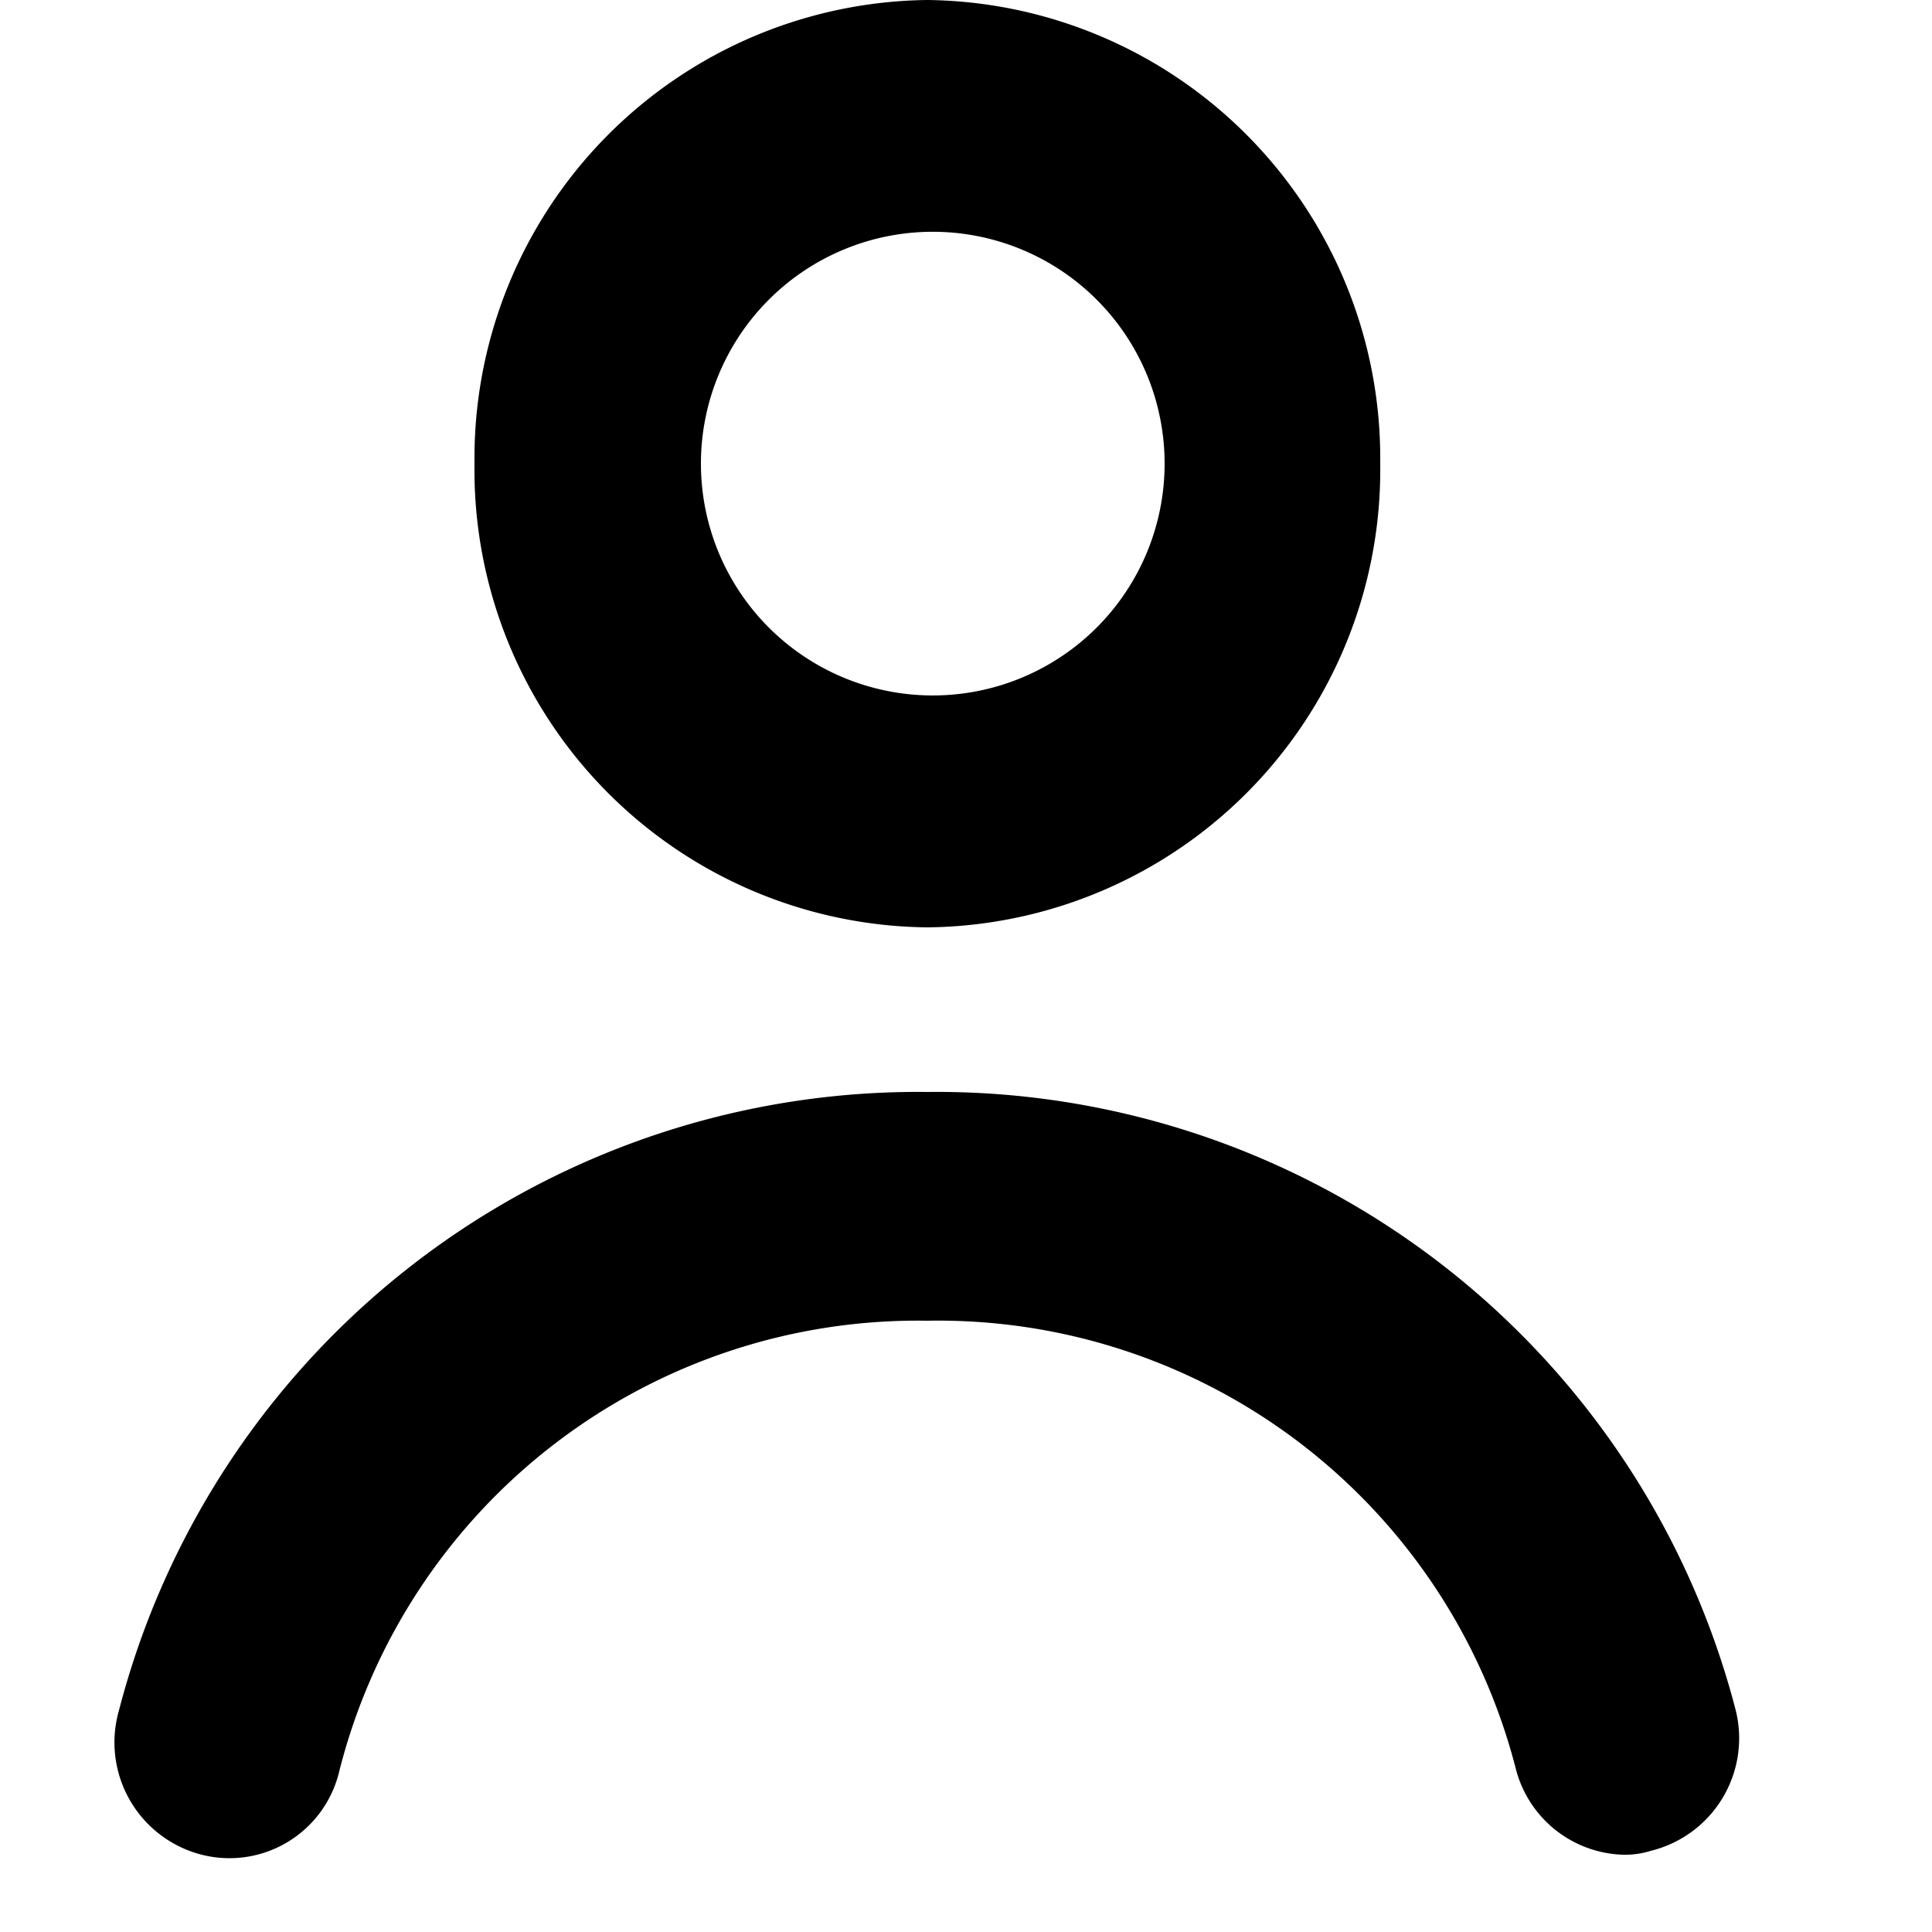 <svg width="25" height="25" viewBox="0 0 25 25" fill="#000" xmlns="http://www.w3.org/2000/svg"><path d="M12 12a5.92 5.92 0 005.86-6A5.93 5.93 0 0012 0a5.93 5.93 0 00-5.86 6A5.92 5.92 0 0012 12zm0-9a3 3 0 11-2.93 3A3 3 0 0112 3zM22.46 22.13a10.68 10.68 0 00-10.46-8 10.68 10.68 0 00-10.46 8A1.5 1.5 0 002.61 24a1.46 1.46 0 001.78-1.08A7.72 7.72 0 0112 17.09a7.72 7.72 0 017.61 5.78A1.48 1.48 0 0021 24a1.12 1.12 0 00.36-.05 1.5 1.5 0 001.1-1.82z"></path></svg>